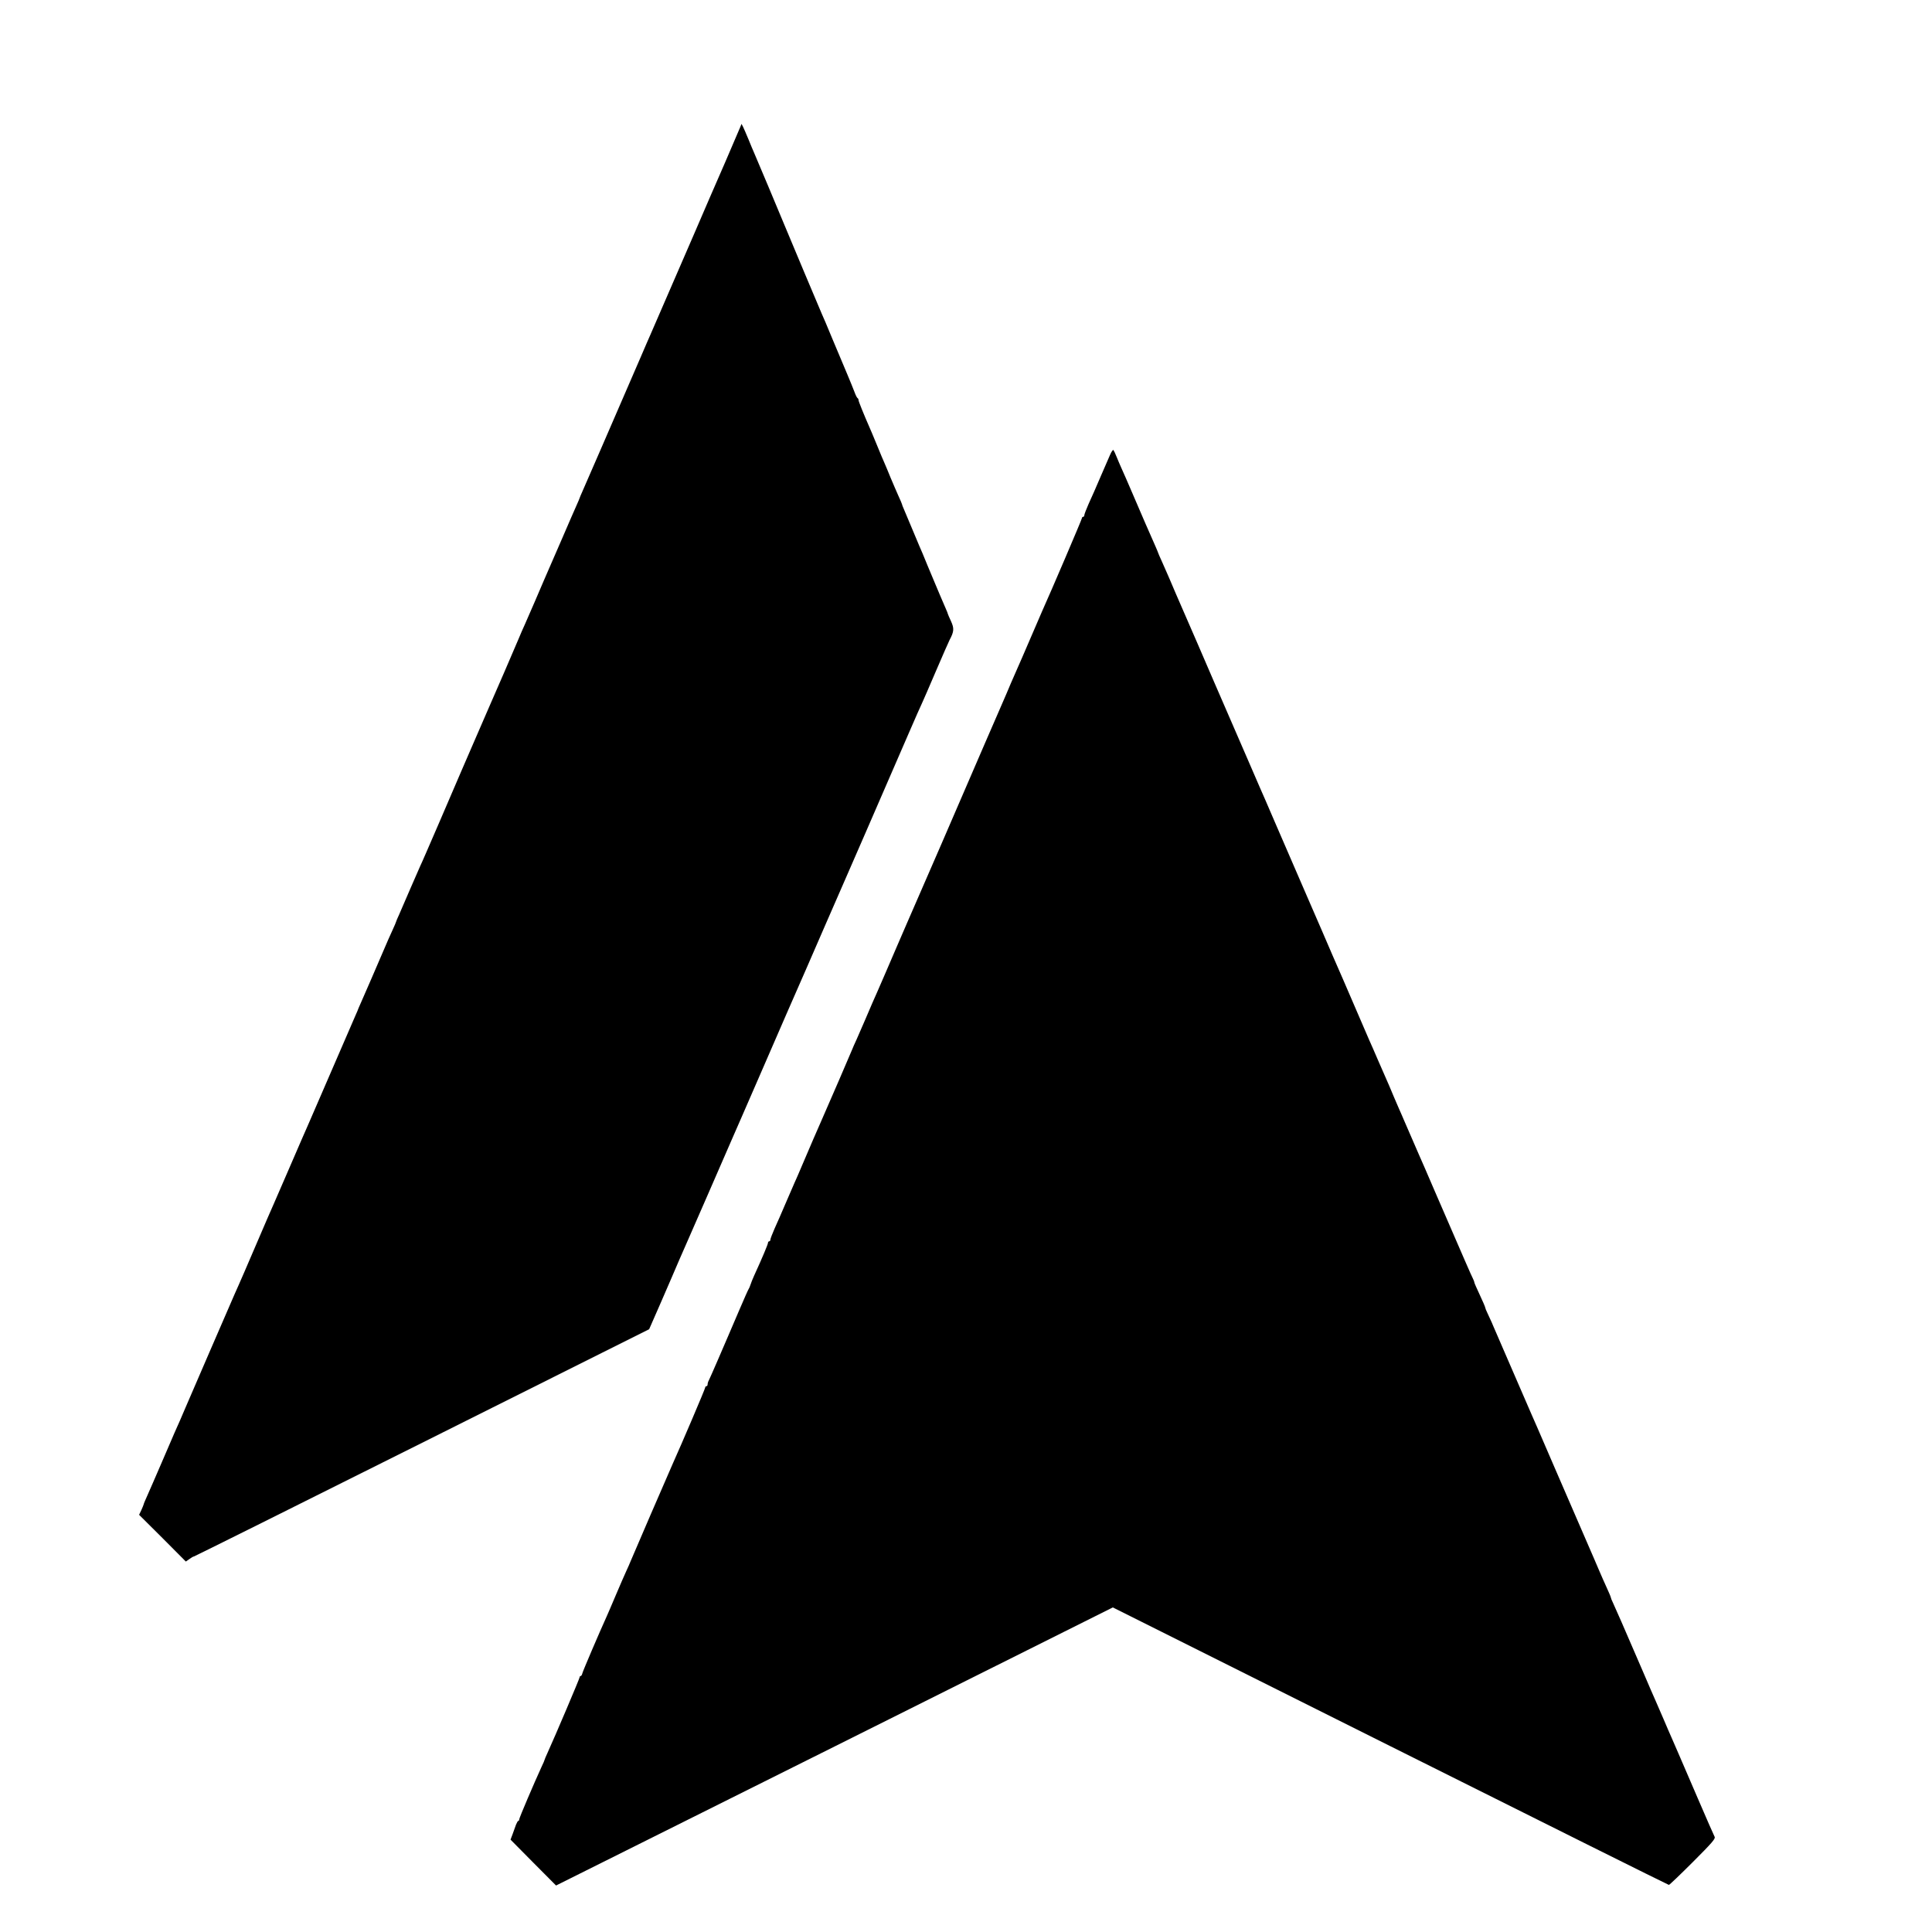 <?xml version="1.0" standalone="no"?>
<!DOCTYPE svg PUBLIC "-//W3C//DTD SVG 20010904//EN"
 "http://www.w3.org/TR/2001/REC-SVG-20010904/DTD/svg10.dtd">
<svg version="1.0" xmlns="http://www.w3.org/2000/svg"
 width="16pt" height="16pt" viewBox="0 0 16 16"
 preserveAspectRatio="xMidYMid meet">
<g transform="translate(0,16) scale(0.001,-0.001)"
fill="#000000" stroke="none">
<path d="M6131 14949 c-5 -13 -62 -145 -126 -294 -65 -148 -182 -418 -260
-600 -208 -481 -345 -796 -360 -830 -7 -16 -43 -97 -78 -180 -266 -615 -463
-1068 -483 -1113 -13 -29 -24 -55 -24 -57 0 -2 -11 -28 -24 -57 -13 -29 -68
-154 -121 -278 -96 -222 -124 -286 -150 -345 -7 -16 -41 -95 -75 -175 -35 -80
-73 -167 -85 -195 -13 -27 -35 -79 -50 -115 -25 -61 -210 -488 -240 -555 -7
-16 -59 -136 -115 -265 -56 -129 -109 -251 -117 -270 -19 -43 -9 -21 -187
-435 -81 -187 -150 -347 -155 -355 -4 -8 -40 -91 -80 -183 -40 -93 -83 -193
-96 -222 -14 -30 -25 -56 -25 -59 0 -3 -13 -33 -29 -68 -16 -35 -50 -110 -74
-168 -44 -103 -164 -381 -195 -450 -9 -19 -16 -37 -17 -40 -1 -3 -8 -21 -17
-40 -17 -39 -80 -184 -288 -665 -78 -181 -151 -348 -161 -370 -10 -22 -63
-146 -119 -275 -56 -129 -108 -248 -115 -265 -8 -16 -73 -167 -145 -335 -72
-168 -138 -321 -147 -340 -8 -19 -21 -48 -29 -65 -44 -99 -386 -892 -409 -945
-15 -36 -35 -83 -45 -105 -25 -54 -42 -94 -150 -345 -51 -118 -105 -243 -121
-278 -16 -35 -29 -66 -29 -70 -1 -4 -9 -25 -19 -47 l-19 -40 194 -193 193
-194 30 21 c16 12 32 21 37 21 4 0 854 423 1889 941 l1881 941 99 226 c54 125
123 283 152 352 30 69 61 139 68 155 64 146 259 592 373 855 27 63 59 135 70
160 11 25 72 164 135 310 118 272 387 891 412 945 7 17 75 172 150 345 75 173
145 333 155 355 16 35 284 652 539 1240 50 116 98 224 106 240 8 17 60 136
115 265 55 129 107 246 114 260 37 69 39 96 12 155 -14 30 -26 58 -26 60 0 3
-8 24 -19 48 -10 23 -31 71 -46 107 -15 36 -33 79 -40 95 -7 17 -36 86 -65
155 -28 69 -57 139 -65 155 -7 17 -36 86 -65 155 -29 69 -58 139 -66 157 -8
17 -14 34 -14 37 0 3 -13 33 -29 68 -16 35 -45 104 -66 153 -20 50 -43 104
-50 120 -8 17 -37 86 -65 155 -28 69 -56 134 -61 145 -44 100 -89 211 -89 221
0 7 -3 14 -7 16 -5 2 -16 23 -25 48 -9 25 -37 92 -61 150 -25 58 -79 188 -122
290 -42 102 -83 199 -91 215 -14 32 -271 642 -309 735 -33 80 -234 560 -250
595 -8 17 -28 66 -46 110 -18 44 -39 91 -45 104 l-13 25 -10 -25z"/>
<path d="M9193 12233 c-12 -27 -45 -102 -73 -168 -61 -141 -59 -138 -105 -239
-19 -43 -35 -85 -35 -92 0 -8 -4 -14 -10 -14 -5 0 -10 -5 -10 -11 0 -9 -256
-608 -331 -774 -9 -22 -41 -94 -69 -160 -51 -118 -66 -152 -94 -218 -8 -17
-24 -55 -36 -82 -12 -27 -27 -63 -35 -80 -7 -16 -35 -79 -60 -140 -26 -60 -55
-128 -65 -150 -10 -22 -61 -139 -113 -260 -256 -593 -520 -1204 -537 -1240
-22 -49 -32 -72 -111 -255 -34 -80 -70 -163 -80 -185 -9 -22 -54 -125 -99
-230 -45 -104 -92 -212 -105 -240 -12 -27 -39 -90 -60 -140 -21 -49 -53 -123
-71 -163 -19 -41 -34 -75 -34 -77 0 -3 -214 -498 -255 -590 -20 -44 -111 -254
-162 -375 -24 -58 -53 -123 -63 -145 -10 -22 -39 -89 -65 -150 -63 -147 -60
-139 -100 -229 -19 -43 -35 -85 -35 -92 0 -8 -4 -14 -10 -14 -5 0 -10 -6 -10
-13 0 -11 -47 -124 -115 -272 -12 -27 -26 -61 -30 -75 -4 -14 -11 -29 -15 -35
-4 -5 -40 -86 -80 -180 -40 -93 -80 -188 -90 -210 -10 -22 -48 -110 -84 -195
-37 -85 -71 -163 -76 -172 -6 -10 -10 -25 -10 -33 0 -8 -4 -15 -10 -15 -5 0
-10 -5 -10 -11 0 -11 -197 -472 -270 -634 -19 -41 -343 -791 -350 -810 -4 -11
-19 -45 -33 -75 -14 -30 -53 -120 -87 -200 -34 -80 -68 -160 -76 -177 -61
-134 -197 -452 -201 -470 -3 -13 -9 -23 -14 -23 -5 0 -9 -5 -9 -11 0 -10 -201
-483 -266 -626 -13 -28 -24 -54 -24 -57 0 -3 -11 -29 -25 -58 -62 -135 -185
-423 -185 -435 0 -7 -3 -13 -8 -13 -4 0 -12 -15 -19 -32 -6 -18 -19 -53 -28
-78 l-17 -45 188 -190 189 -190 2306 1151 2305 1152 2298 -1149 c1264 -632
2302 -1149 2307 -1149 5 0 95 86 199 190 159 159 188 193 180 208 -5 9 -69
154 -141 322 -164 380 -191 444 -216 500 -11 25 -42 95 -67 155 -26 61 -54
125 -62 143 -33 75 -46 104 -107 247 -164 381 -231 533 -248 569 -11 22 -19
43 -19 47 0 4 -15 40 -34 81 -18 40 -46 102 -61 138 -15 36 -35 83 -45 105
-25 57 -155 357 -325 750 -152 353 -160 370 -193 445 -18 40 -74 170 -234 540
-27 63 -56 130 -64 148 -8 17 -21 49 -30 70 -9 20 -25 55 -35 76 -11 22 -19
43 -19 47 0 5 -20 52 -45 105 -25 53 -45 99 -45 103 0 5 -6 21 -14 37 -14 27
-58 129 -318 729 -54 127 -112 259 -128 295 -29 68 -92 213 -115 265 -7 17
-20 46 -28 65 -9 19 -37 85 -63 145 -25 61 -54 128 -64 150 -10 22 -41 94 -70
160 -28 66 -60 138 -70 160 -10 22 -59 137 -110 255 -51 118 -100 233 -110
255 -10 22 -47 108 -83 190 -35 83 -131 303 -212 490 -81 187 -199 459 -262
605 -63 146 -120 279 -128 295 -7 17 -49 113 -93 215 -44 102 -119 275 -167
385 -48 110 -100 229 -115 265 -32 75 -255 591 -275 635 -7 17 -30 68 -50 115
-20 47 -42 99 -49 115 -7 17 -18 41 -24 55 -6 14 -24 55 -41 93 -17 37 -31 69
-31 72 0 2 -12 30 -26 62 -42 94 -100 227 -201 463 -25 58 -56 130 -70 160
-14 30 -34 78 -45 105 -11 28 -23 53 -27 58 -4 4 -17 -14 -28 -40z"/>
</g>
</svg>
